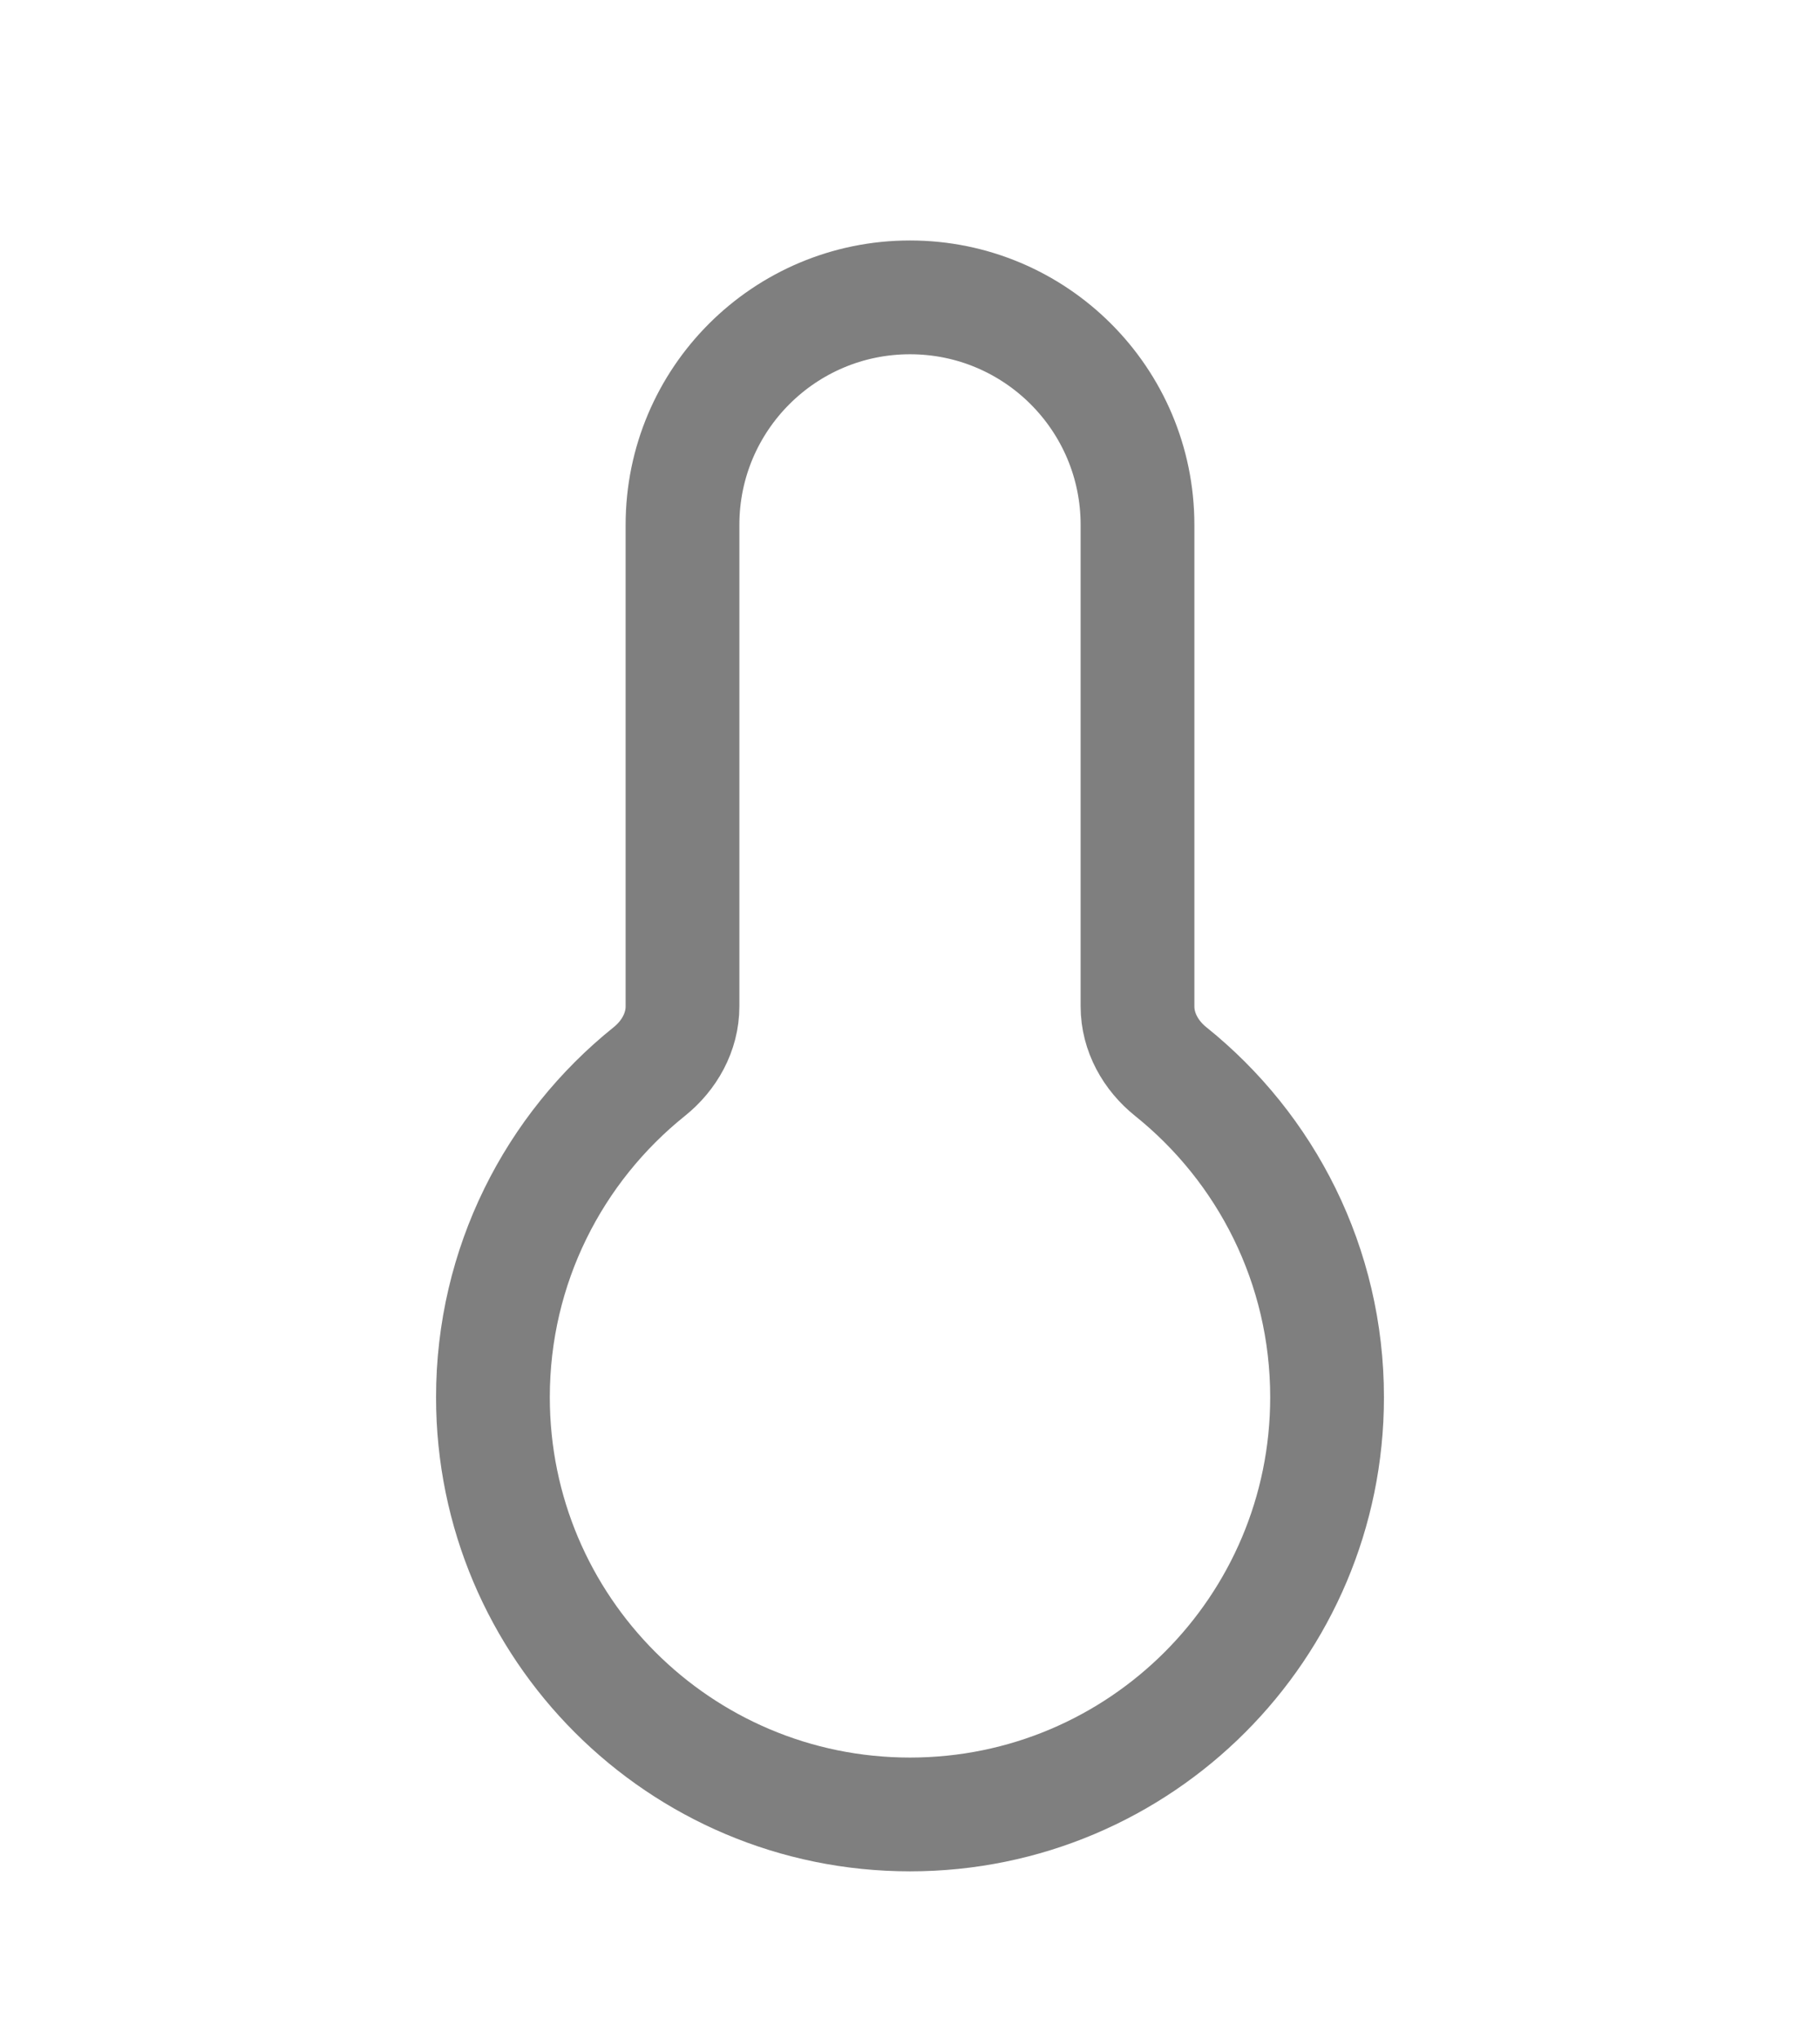 <svg width="50" height="56" viewBox="0 0 50 56" fill="none" xmlns="http://www.w3.org/2000/svg">
<g filter="url(#filter0_d_1_80)">
<path opacity="0.5" d="M25 45.833C31.328 45.833 36.458 40.703 36.458 34.375C36.458 30.757 34.782 27.532 32.164 25.431C31.614 24.991 31.25 24.345 31.25 23.641V10.416C31.25 6.965 28.452 4.167 25 4.167C21.548 4.167 18.75 6.965 18.75 10.416V23.641C18.75 24.345 18.386 24.991 17.836 25.431C15.218 27.532 13.542 30.757 13.542 34.375C13.542 40.703 18.672 45.833 25 45.833Z" stroke="black" stroke-width="3.125"/>
<path d="M25 29.166C22.123 29.166 19.791 31.498 19.791 34.375C19.791 37.251 22.123 39.583 25 39.583C27.876 39.583 30.208 37.251 30.208 34.375C30.208 31.498 27.876 29.166 25 29.166ZM25 29.166L25 10.416" stroke="white" stroke-opacity="0.5" stroke-width="3.125" stroke-linecap="round"/>
</g>
<defs>
<filter id="filter0_d_1_80" x="-4" y="0" width="58" height="58" filterUnits="userSpaceOnUse" color-interpolation-filters="sRGB">
<feFlood flood-opacity="0" result="BackgroundImageFix"/>
<feColorMatrix in="SourceAlpha" type="matrix" values="0 0 0 0 0 0 0 0 0 0 0 0 0 0 0 0 0 0 127 0" result="hardAlpha"/>
<feOffset dy="4"/>
<feGaussianBlur stdDeviation="2"/>
<feComposite in2="hardAlpha" operator="out"/>
<feColorMatrix type="matrix" values="0 0 0 0 0 0 0 0 0 0 0 0 0 0 0 0 0 0 0.25 0"/>
<feBlend mode="normal" in2="BackgroundImageFix" result="effect1_dropShadow_1_80"/>
<feBlend mode="normal" in="SourceGraphic" in2="effect1_dropShadow_1_80" result="shape"/>
</filter>
</defs>
</svg>
